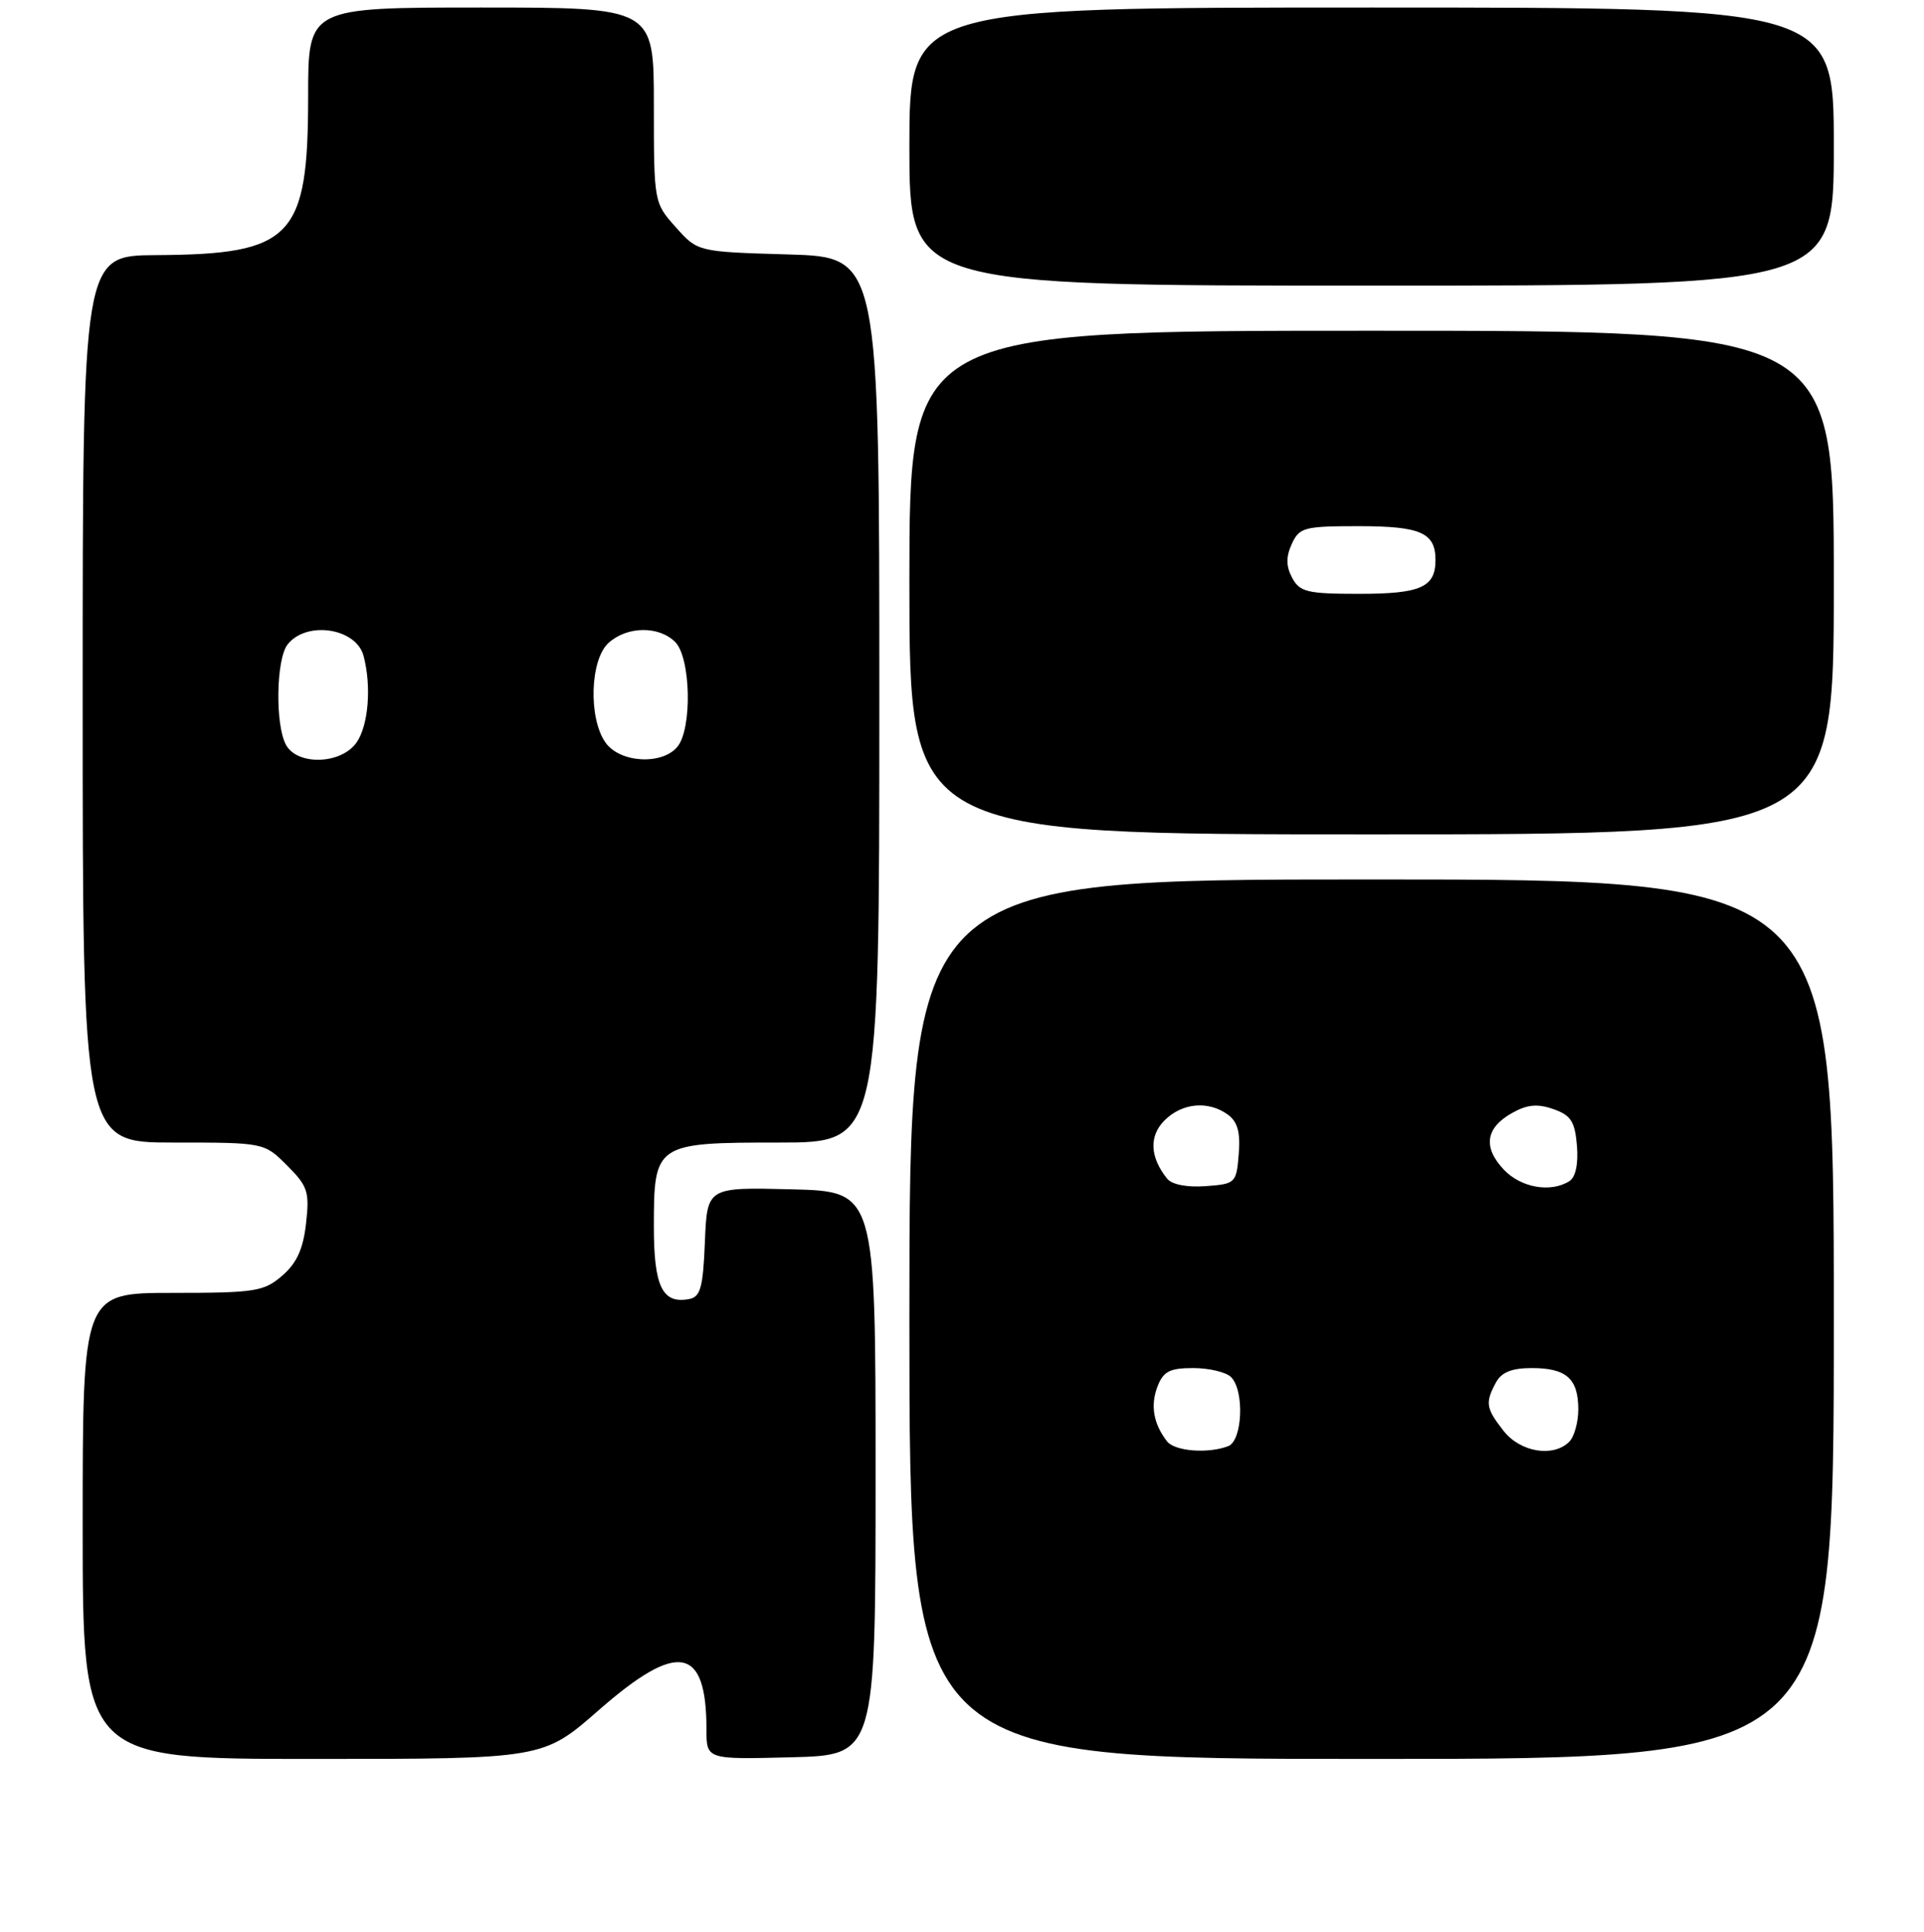 <?xml version="1.0" encoding="UTF-8" standalone="no"?>
<!DOCTYPE svg PUBLIC "-//W3C//DTD SVG 1.1//EN" "http://www.w3.org/Graphics/SVG/1.1/DTD/svg11.dtd" >
<svg xmlns="http://www.w3.org/2000/svg" xmlns:xlink="http://www.w3.org/1999/xlink" version="1.1" viewBox="0 0 256 257">
 <g >
 <path fill="currentColor"
d=" M 79.68 227.50 C 90.20 218.29 94.00 218.98 94.00 230.10 C 94.00 234.07 94.00 234.07 105.25 233.78 C 116.50 233.50 116.50 233.50 116.50 196.00 C 116.50 158.50 116.50 158.50 105.29 158.22 C 94.09 157.94 94.09 157.94 93.79 165.21 C 93.55 171.28 93.20 172.54 91.70 172.82 C 88.14 173.50 87.00 171.17 87.00 163.21 C 87.00 152.13 87.19 152.00 103.65 152.00 C 117.00 152.00 117.00 152.00 117.00 93.11 C 117.00 34.21 117.00 34.21 104.92 33.85 C 92.83 33.50 92.83 33.50 89.92 30.23 C 87.01 26.98 87.00 26.92 87.00 13.98 C 87.00 1.00 87.00 1.00 64.00 1.00 C 41.00 1.00 41.00 1.00 41.00 12.75 C 41.00 31.65 38.91 33.84 20.75 33.94 C 11.00 34.00 11.00 34.00 11.00 93.00 C 11.00 152.00 11.00 152.00 23.08 152.00 C 35.15 152.00 35.15 152.00 38.20 155.05 C 40.95 157.80 41.20 158.55 40.72 162.76 C 40.34 166.17 39.48 168.05 37.54 169.72 C 35.10 171.82 33.94 172.00 22.94 172.00 C 11.00 172.00 11.00 172.00 11.00 203.00 C 11.00 234.00 11.00 234.00 41.63 234.00 C 72.26 234.00 72.26 234.00 79.68 227.50 Z  M 244.00 175.50 C 244.00 117.00 244.00 117.00 182.50 117.00 C 121.00 117.00 121.00 117.00 121.00 175.50 C 121.00 234.00 121.00 234.00 182.50 234.00 C 244.00 234.00 244.00 234.00 244.00 175.50 Z  M 244.00 77.50 C 244.00 44.00 244.00 44.00 182.50 44.00 C 121.00 44.00 121.00 44.00 121.00 77.50 C 121.00 111.00 121.00 111.00 182.50 111.00 C 244.00 111.00 244.00 111.00 244.00 77.50 Z  M 244.00 19.50 C 244.00 1.00 244.00 1.00 182.50 1.00 C 121.00 1.00 121.00 1.00 121.00 19.50 C 121.00 38.00 121.00 38.00 182.50 38.00 C 244.00 38.00 244.00 38.00 244.00 19.50 Z  M 38.04 99.07 C 36.60 96.38 36.74 87.72 38.25 85.76 C 40.72 82.55 47.37 83.52 48.37 87.24 C 49.45 91.29 49.03 96.51 47.44 98.78 C 45.40 101.70 39.54 101.88 38.04 99.07 Z  M 80.56 98.78 C 78.27 95.52 78.51 87.75 80.97 85.53 C 83.44 83.29 87.67 83.24 89.84 85.41 C 91.92 87.50 92.12 96.95 90.13 99.35 C 88.07 101.82 82.46 101.49 80.56 98.78 Z  M 155.28 191.75 C 153.48 189.43 153.05 186.99 154.00 184.49 C 154.78 182.44 155.62 182.00 158.78 182.00 C 160.88 182.00 163.14 182.54 163.80 183.20 C 165.60 185.00 165.33 191.66 163.42 192.39 C 160.75 193.42 156.30 193.07 155.28 191.75 Z  M 200.07 190.37 C 197.71 187.36 197.59 186.63 199.04 183.93 C 199.78 182.55 201.14 182.00 203.84 182.00 C 208.41 182.00 210.00 183.42 210.00 187.50 C 210.00 189.20 209.46 191.14 208.80 191.80 C 206.68 193.92 202.30 193.20 200.07 190.37 Z  M 155.29 156.80 C 152.99 153.93 152.87 151.13 154.95 149.05 C 157.29 146.71 160.79 146.40 163.38 148.29 C 164.67 149.23 165.06 150.65 164.82 153.54 C 164.51 157.40 164.39 157.51 160.41 157.80 C 157.93 157.98 155.92 157.59 155.29 156.80 Z  M 200.08 155.59 C 197.29 152.62 197.67 150.04 201.19 148.07 C 203.19 146.94 204.57 146.81 206.68 147.55 C 209.02 148.37 209.55 149.19 209.82 152.42 C 210.02 154.84 209.64 156.61 208.82 157.13 C 206.33 158.71 202.36 158.01 200.08 155.59 Z  M 171.93 76.87 C 171.11 75.33 171.09 74.10 171.88 72.37 C 172.88 70.17 173.52 70.00 180.78 70.00 C 189.03 70.00 191.00 70.87 191.00 74.50 C 191.00 78.13 189.03 79.00 180.84 79.00 C 173.94 79.00 172.94 78.76 171.93 76.87 Z "/>
</g>
</svg>